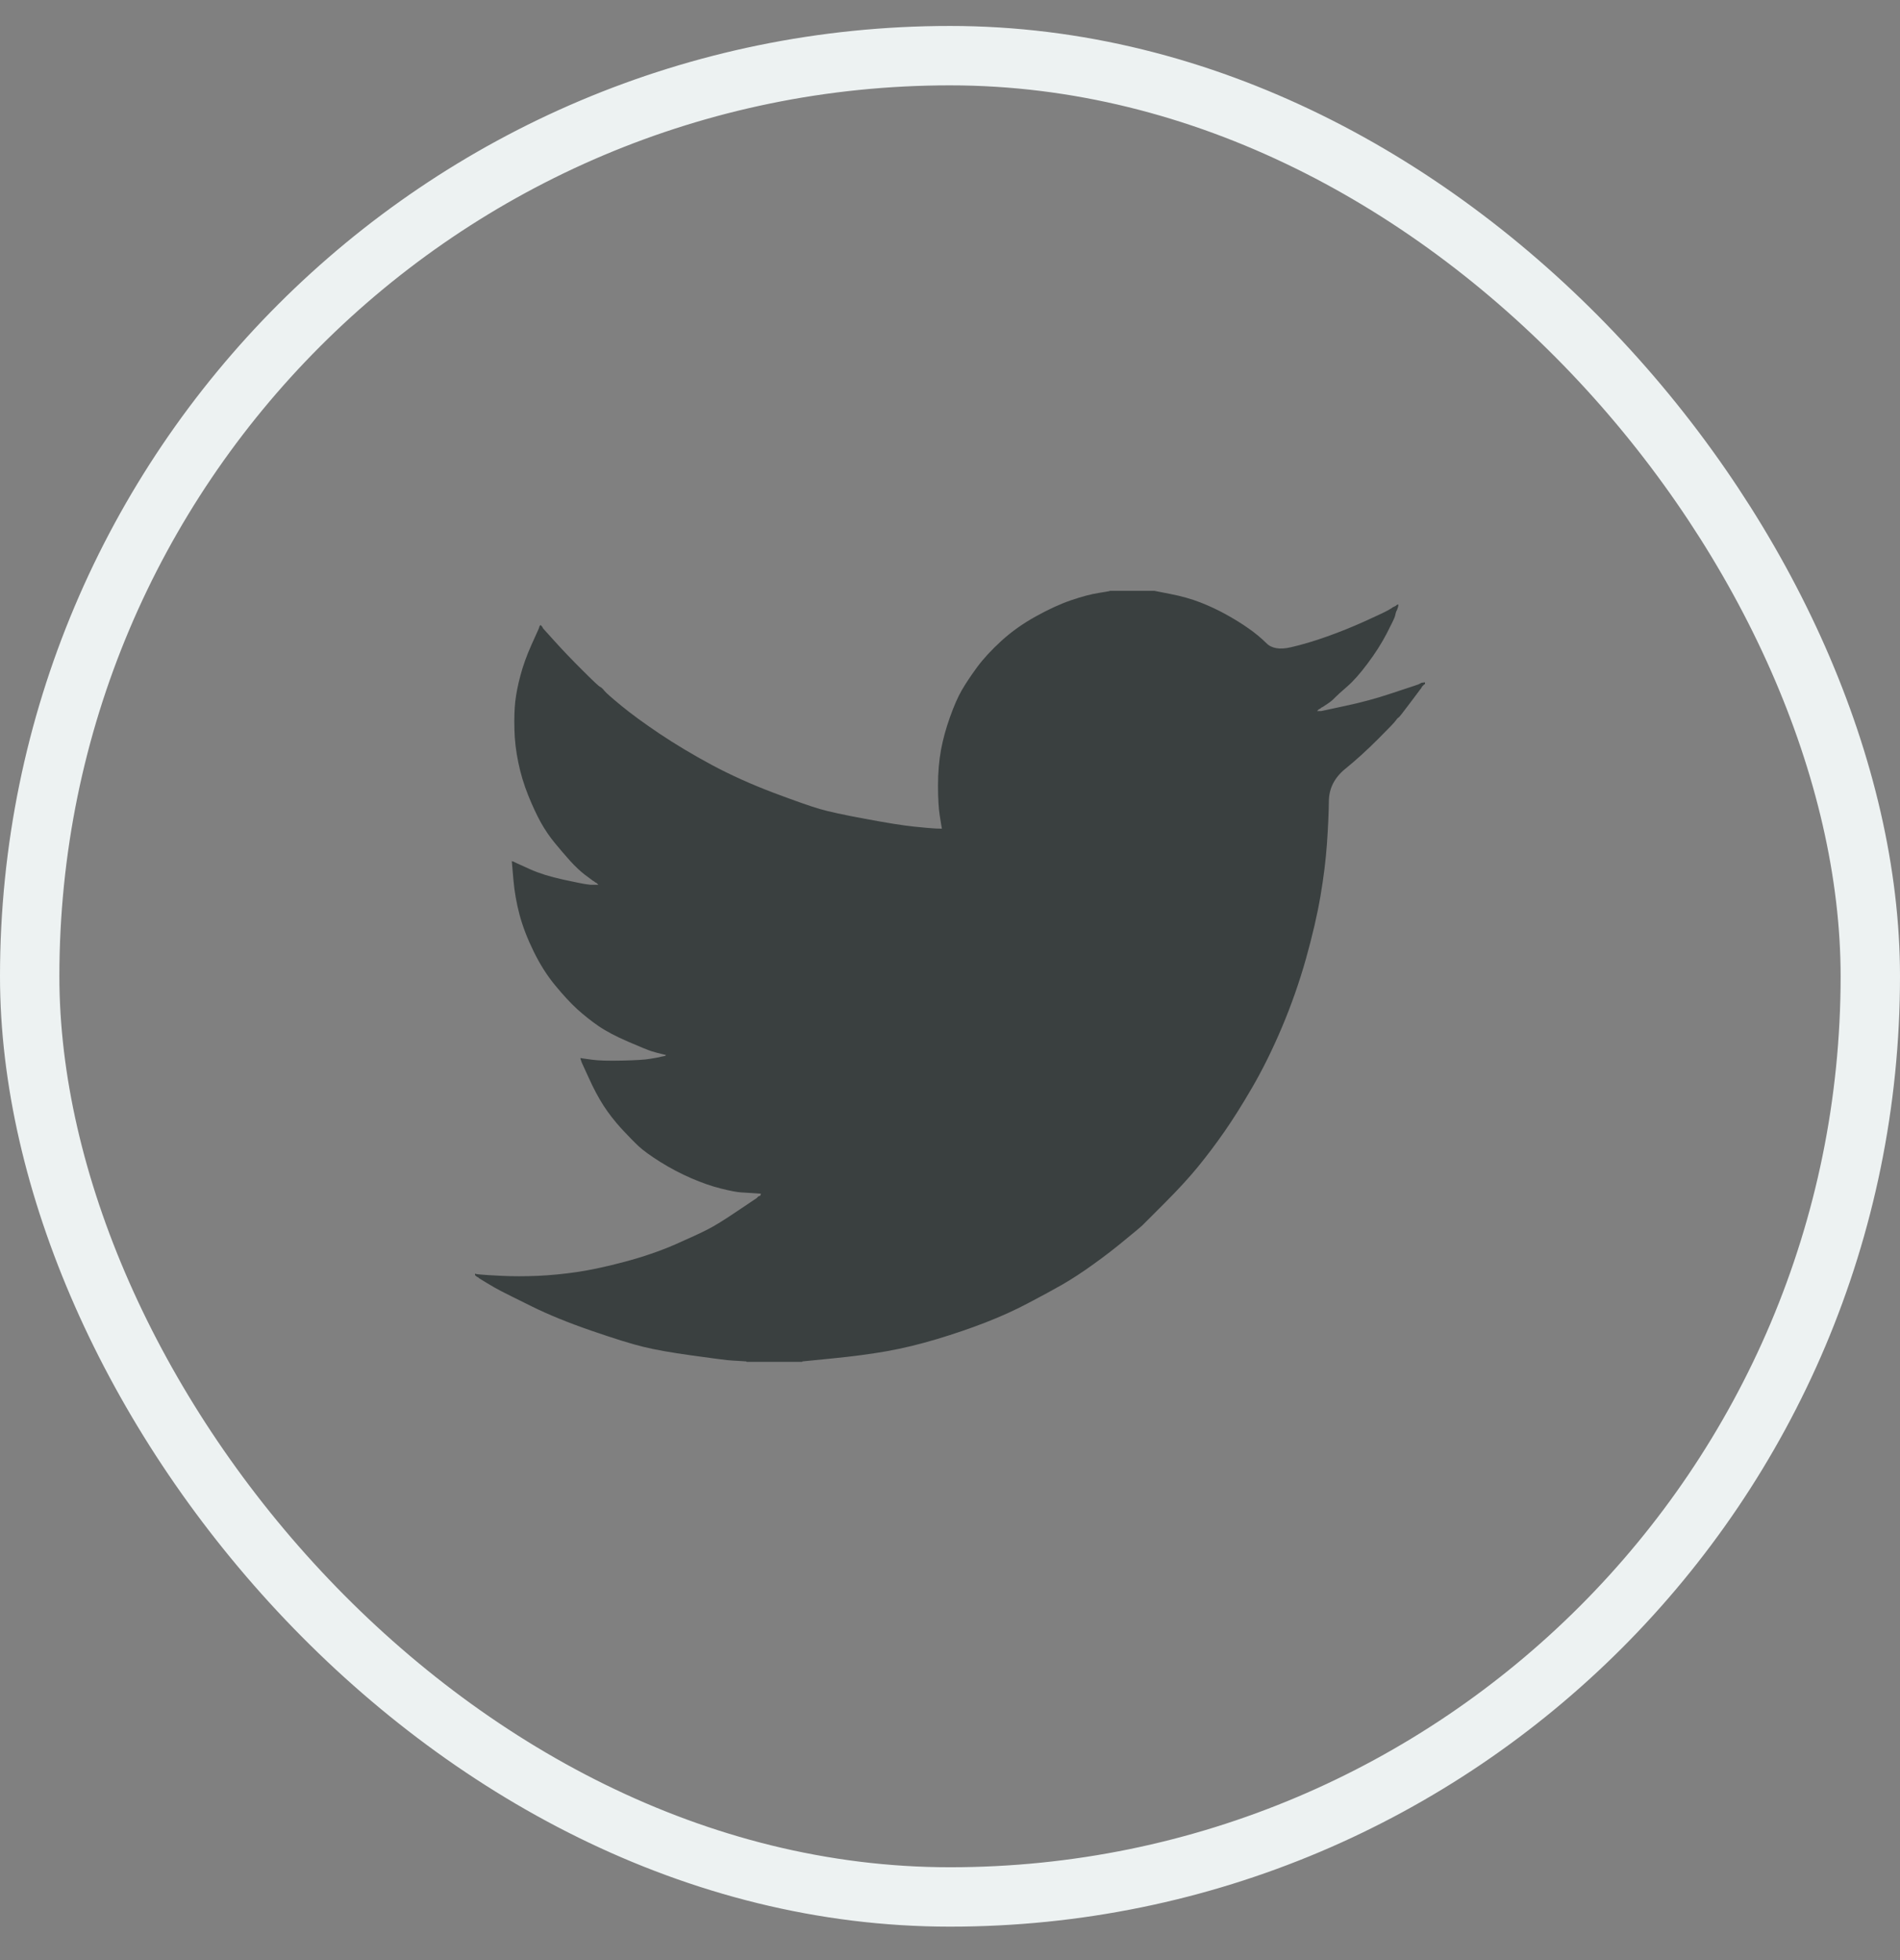 <svg width="32" height="33" viewBox="0 0 32 33" fill="none" xmlns="http://www.w3.org/2000/svg">
<rect x="0" y="0" width="32" height="33" fill="#808080" stroke="none"/>
<rect x="0.5" y="0.937" width="31" height="31" rx="15.5" stroke="#EDF2F2"/>
<path d="M18.691 9.949V9.947H19.441L19.715 10.001C19.898 10.037 20.064 10.083 20.213 10.141C20.362 10.199 20.506 10.266 20.646 10.343C20.785 10.42 20.912 10.498 21.025 10.578C21.138 10.656 21.239 10.74 21.328 10.828C21.416 10.918 21.555 10.941 21.742 10.897C21.93 10.854 22.132 10.794 22.348 10.717C22.564 10.64 22.779 10.554 22.99 10.458C23.202 10.362 23.331 10.301 23.377 10.275C23.422 10.248 23.446 10.234 23.449 10.232L23.452 10.227L23.466 10.22L23.481 10.213L23.495 10.206L23.509 10.199L23.512 10.194L23.517 10.191L23.521 10.189L23.524 10.184L23.538 10.18L23.553 10.177L23.55 10.199L23.546 10.22L23.538 10.242L23.531 10.264L23.524 10.278L23.517 10.292L23.509 10.314C23.505 10.328 23.5 10.348 23.495 10.372C23.49 10.396 23.445 10.492 23.358 10.66C23.271 10.828 23.163 10.998 23.033 11.171C22.904 11.344 22.787 11.475 22.684 11.563C22.58 11.652 22.512 11.715 22.478 11.75C22.444 11.787 22.403 11.82 22.355 11.851L22.283 11.899L22.269 11.906L22.254 11.913L22.251 11.918L22.247 11.92L22.243 11.923L22.24 11.928L22.225 11.935L22.211 11.942L22.208 11.946L22.204 11.949L22.2 11.952L22.197 11.956L22.194 11.961L22.189 11.964L22.185 11.966L22.182 11.971H22.254L22.658 11.884C22.928 11.827 23.185 11.757 23.43 11.675L23.82 11.546L23.863 11.531L23.885 11.524L23.899 11.517L23.913 11.51L23.928 11.502L23.942 11.495L23.971 11.491L24 11.488V11.517L23.993 11.52L23.986 11.524L23.983 11.528L23.978 11.531L23.974 11.534L23.971 11.539L23.968 11.543L23.964 11.546L23.96 11.549L23.957 11.553L23.954 11.557L23.95 11.56L23.942 11.575L23.935 11.589L23.931 11.592C23.929 11.595 23.868 11.676 23.747 11.837C23.627 11.998 23.562 12.08 23.553 12.082C23.543 12.085 23.53 12.099 23.512 12.125C23.496 12.152 23.394 12.259 23.206 12.446C23.019 12.633 22.835 12.8 22.655 12.946C22.475 13.093 22.383 13.274 22.381 13.488C22.378 13.701 22.367 13.942 22.348 14.211C22.329 14.48 22.293 14.771 22.24 15.083C22.187 15.395 22.105 15.748 21.995 16.142C21.884 16.535 21.749 16.92 21.591 17.294C21.432 17.669 21.266 18.005 21.093 18.303C20.92 18.601 20.761 18.853 20.617 19.059C20.473 19.266 20.326 19.46 20.177 19.643C20.028 19.825 19.839 20.031 19.611 20.259C19.382 20.487 19.257 20.612 19.236 20.634C19.214 20.655 19.12 20.734 18.953 20.87C18.788 21.008 18.61 21.145 18.419 21.282C18.23 21.419 18.056 21.532 17.897 21.624C17.738 21.715 17.547 21.819 17.323 21.936C17.1 22.055 16.858 22.164 16.599 22.265C16.339 22.366 16.065 22.459 15.776 22.546C15.488 22.632 15.209 22.7 14.94 22.748C14.67 22.796 14.365 22.836 14.023 22.87L13.511 22.921V22.928H12.573V22.921L12.451 22.913C12.369 22.909 12.302 22.904 12.249 22.899C12.196 22.894 11.996 22.868 11.65 22.82C11.304 22.772 11.032 22.724 10.835 22.675C10.638 22.628 10.345 22.536 9.955 22.402C9.565 22.267 9.232 22.131 8.955 21.994C8.679 21.858 8.506 21.771 8.436 21.735C8.366 21.699 8.289 21.655 8.202 21.602L8.072 21.523L8.069 21.519L8.065 21.516L8.061 21.513L8.058 21.509L8.043 21.501L8.029 21.494L8.026 21.49L8.022 21.487L8.017 21.484L8.014 21.48L8.012 21.475L8.007 21.473H8V21.444L8.014 21.447L8.029 21.451L8.094 21.458C8.137 21.463 8.255 21.47 8.447 21.48C8.64 21.489 8.844 21.489 9.06 21.48C9.277 21.47 9.498 21.448 9.724 21.415C9.95 21.381 10.217 21.324 10.525 21.242C10.833 21.16 11.115 21.063 11.373 20.951C11.63 20.838 11.813 20.753 11.921 20.697C12.029 20.643 12.194 20.541 12.415 20.392L12.747 20.169L12.749 20.164L12.754 20.161L12.758 20.159L12.761 20.154L12.764 20.15L12.768 20.147L12.773 20.144L12.775 20.14L12.79 20.136L12.804 20.133L12.807 20.118L12.812 20.104L12.816 20.101L12.819 20.097L12.703 20.089C12.626 20.085 12.552 20.08 12.48 20.075C12.408 20.07 12.295 20.049 12.141 20.01C11.987 19.972 11.821 19.914 11.643 19.837C11.465 19.76 11.292 19.669 11.123 19.564C10.955 19.458 10.834 19.37 10.758 19.3C10.684 19.231 10.588 19.133 10.47 19.006C10.353 18.878 10.251 18.747 10.164 18.613C10.078 18.478 9.995 18.323 9.916 18.147L9.796 17.885L9.789 17.863L9.782 17.842L9.777 17.827L9.775 17.813L9.796 17.816L9.818 17.82L9.977 17.842C10.082 17.856 10.248 17.861 10.474 17.856C10.7 17.851 10.857 17.842 10.943 17.827C11.03 17.813 11.083 17.803 11.102 17.799L11.131 17.791L11.167 17.784L11.203 17.777L11.206 17.773L11.21 17.77L11.214 17.767L11.217 17.763L11.188 17.755L11.16 17.748L11.131 17.741L11.102 17.734L11.073 17.727C11.054 17.722 11.02 17.712 10.972 17.698C10.924 17.683 10.794 17.631 10.582 17.539C10.371 17.448 10.203 17.359 10.078 17.273C9.952 17.186 9.833 17.091 9.72 16.989C9.607 16.885 9.484 16.752 9.349 16.588C9.214 16.425 9.094 16.235 8.988 16.019C8.882 15.803 8.803 15.597 8.75 15.4C8.698 15.204 8.663 15.004 8.646 14.802L8.62 14.499L8.635 14.502L8.649 14.507L8.664 14.514L8.678 14.521L8.693 14.528L8.707 14.535L8.931 14.636C9.08 14.703 9.265 14.761 9.486 14.809C9.707 14.857 9.839 14.883 9.883 14.888L9.948 14.896H10.078L10.075 14.891L10.07 14.888L10.066 14.885L10.063 14.881L10.06 14.877L10.056 14.874L10.052 14.871L10.049 14.867L10.034 14.86L10.02 14.852L10.017 14.848L10.013 14.845L10.008 14.842L10.005 14.838L9.991 14.831L9.977 14.823L9.974 14.819C9.971 14.817 9.929 14.787 9.85 14.727C9.771 14.666 9.688 14.588 9.601 14.492C9.515 14.396 9.428 14.295 9.342 14.19C9.255 14.084 9.178 13.97 9.111 13.851C9.044 13.731 8.972 13.578 8.897 13.393C8.823 13.208 8.767 13.023 8.729 12.835C8.69 12.648 8.668 12.463 8.664 12.28C8.659 12.098 8.664 11.942 8.678 11.812C8.693 11.683 8.721 11.536 8.765 11.373C8.808 11.21 8.87 11.037 8.952 10.854L9.075 10.581L9.082 10.559L9.089 10.537L9.094 10.534L9.096 10.53L9.099 10.526L9.104 10.523L9.108 10.526L9.111 10.53L9.114 10.534L9.118 10.537L9.122 10.54L9.125 10.544L9.128 10.549L9.133 10.552L9.14 10.566L9.147 10.581L9.151 10.583L9.154 10.588L9.349 10.804C9.479 10.948 9.633 11.109 9.811 11.286C9.989 11.464 10.087 11.556 10.106 11.563C10.126 11.571 10.15 11.593 10.178 11.629C10.207 11.665 10.304 11.75 10.467 11.884C10.631 12.019 10.845 12.175 11.109 12.353C11.374 12.53 11.667 12.706 11.989 12.879C12.311 13.051 12.658 13.207 13.028 13.347C13.398 13.486 13.658 13.577 13.807 13.62C13.956 13.664 14.211 13.719 14.572 13.786C14.932 13.853 15.204 13.897 15.387 13.916C15.57 13.935 15.695 13.946 15.762 13.949L15.863 13.952L15.86 13.93L15.856 13.909L15.827 13.729C15.808 13.608 15.798 13.44 15.798 13.224C15.798 13.008 15.815 12.809 15.848 12.626C15.882 12.444 15.933 12.259 16 12.072C16.067 11.884 16.133 11.734 16.198 11.621C16.263 11.508 16.349 11.38 16.454 11.236C16.56 11.092 16.697 10.943 16.866 10.789C17.034 10.636 17.226 10.499 17.443 10.379C17.659 10.259 17.859 10.167 18.041 10.105C18.224 10.043 18.378 10.002 18.503 9.983C18.628 9.963 18.691 9.952 18.691 9.949Z" fill="#3A4040"/>
</svg>
